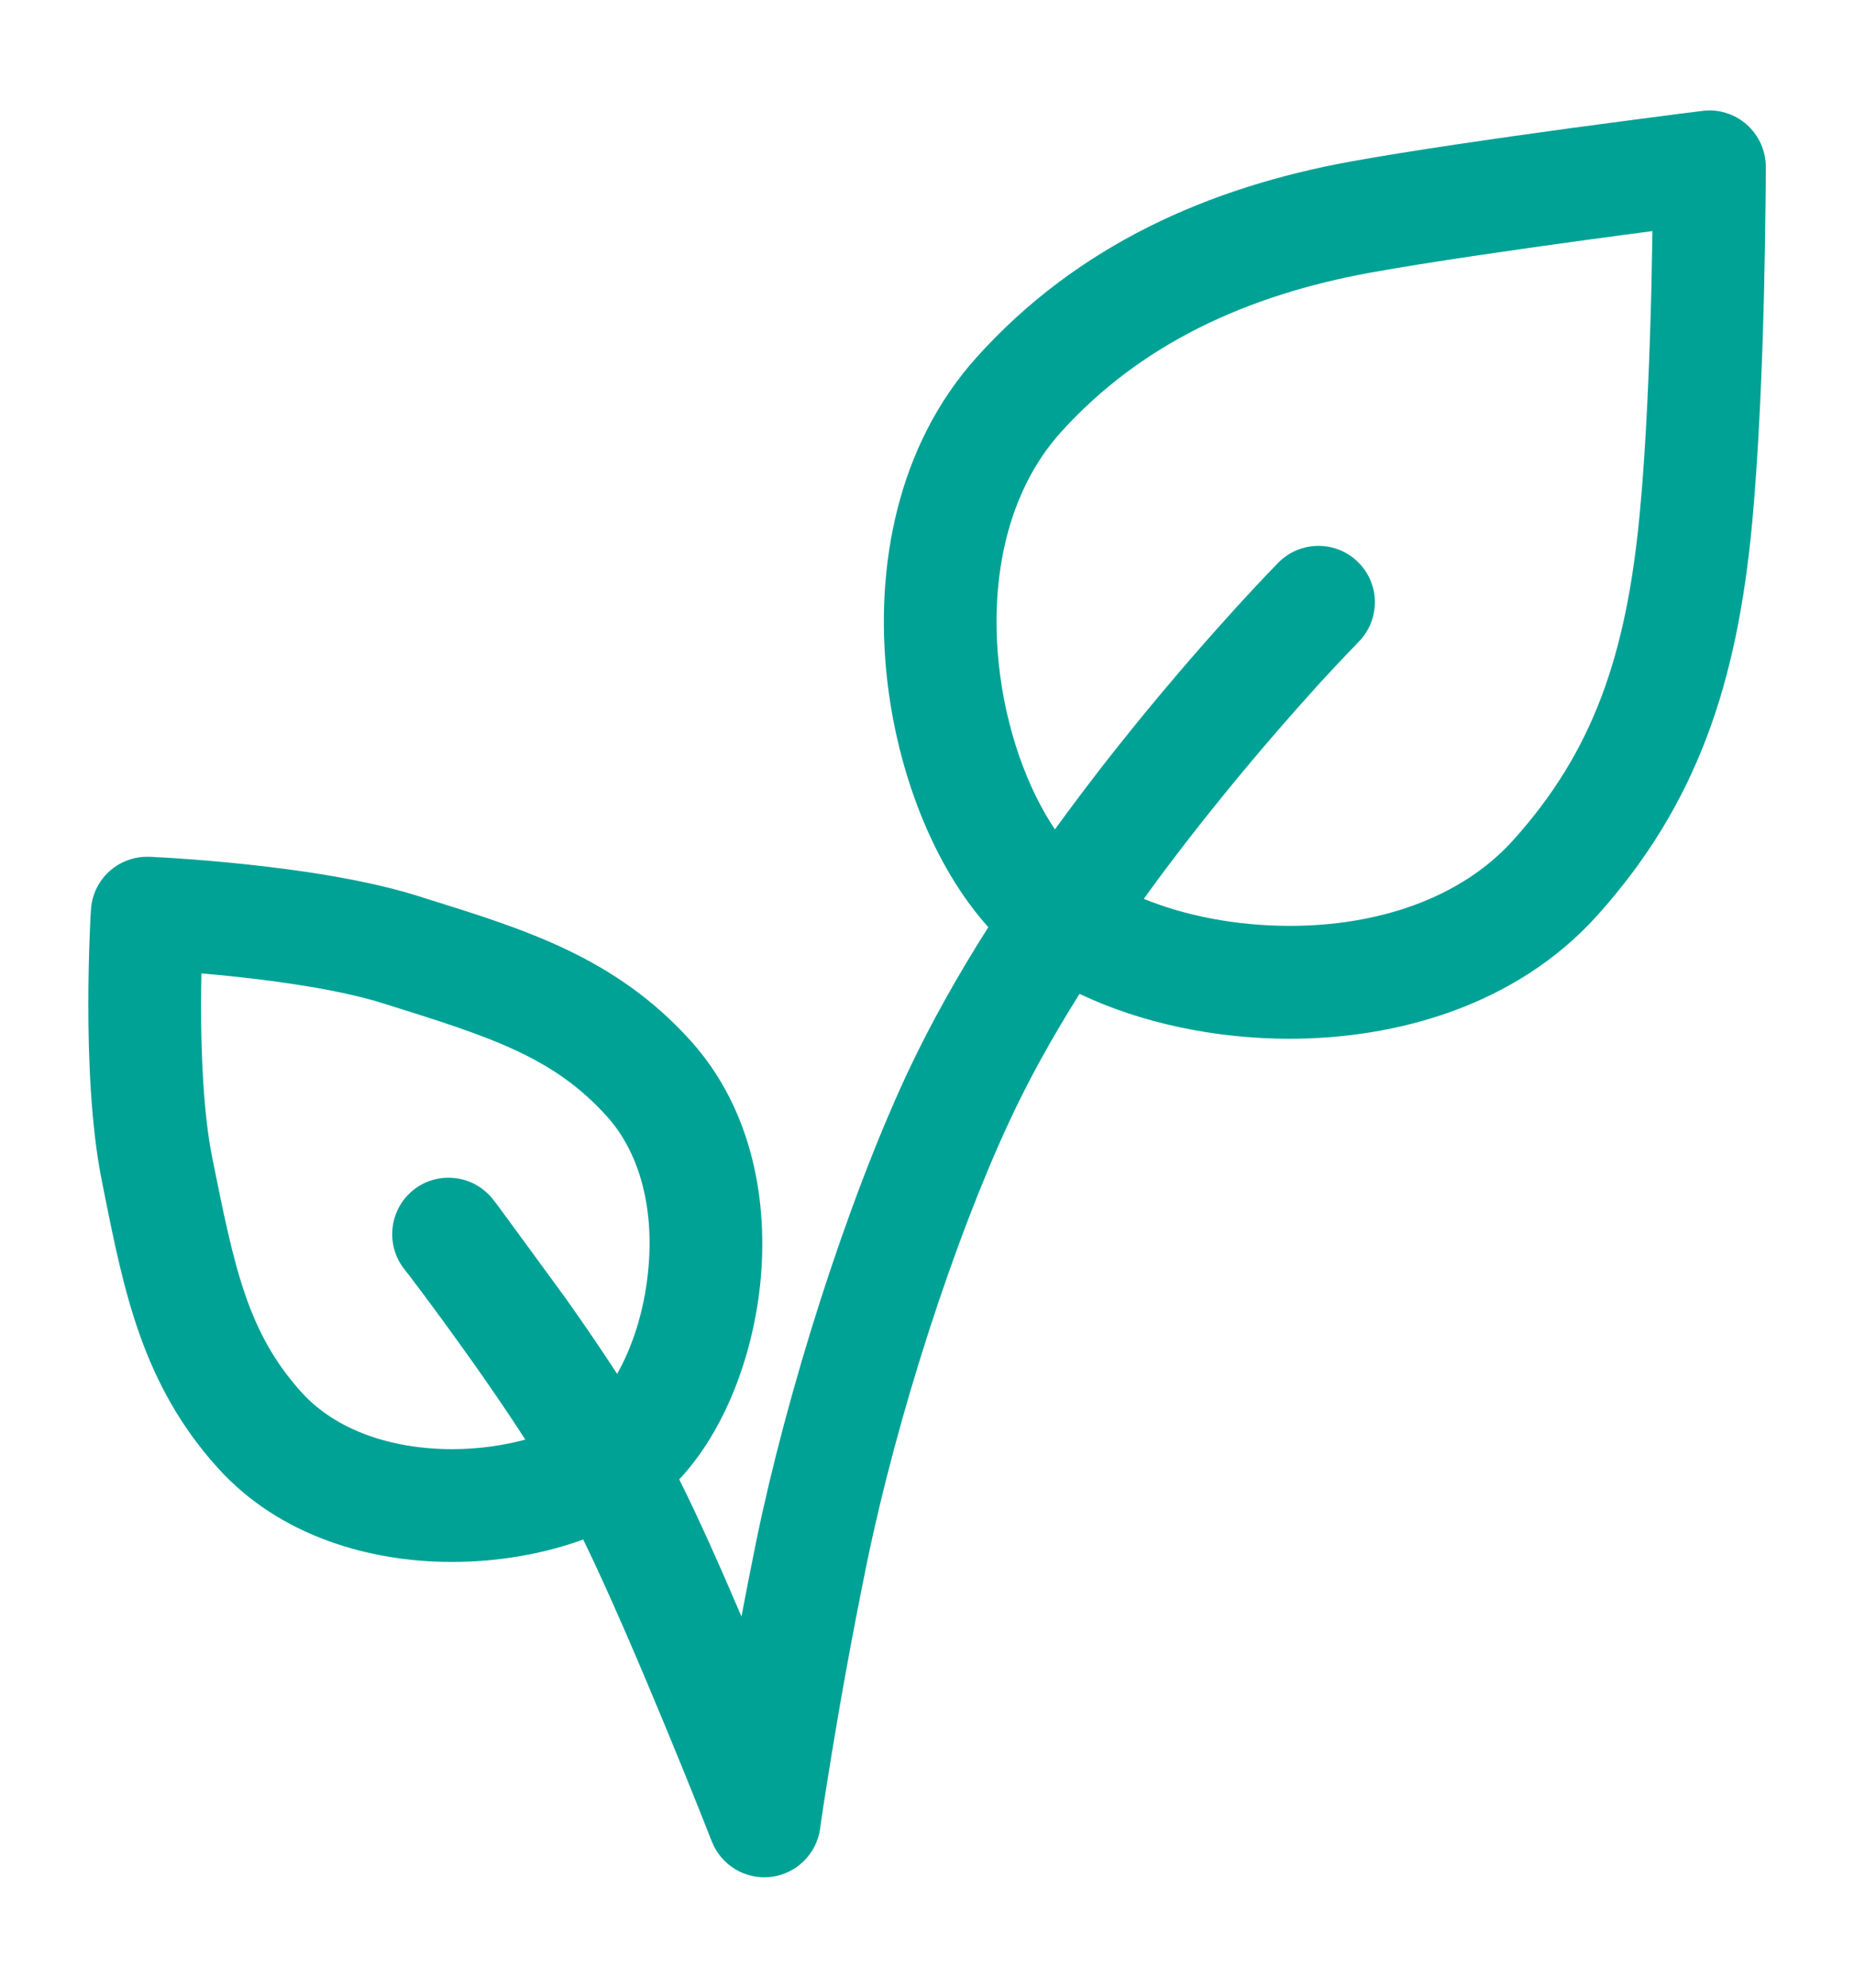 <svg width="14" height="15" viewBox="0 0 14 15" fill="none" xmlns="http://www.w3.org/2000/svg">
	<path fill-rule="evenodd" clip-rule="evenodd" d="M13.19 0.94C13.098 0.859 12.976 0.821 12.855 0.837L12.777 0.847C12.727 0.853 12.654 0.862 12.565 0.874C12.385 0.897 12.137 0.93 11.861 0.967C11.312 1.042 10.646 1.138 10.199 1.219C9.134 1.413 8.14 1.846 7.376 2.695C6.766 3.372 6.61 4.292 6.696 5.101C6.772 5.82 7.047 6.534 7.463 6.997C7.234 7.358 7.021 7.734 6.845 8.112C6.39 9.092 5.944 10.497 5.711 11.629C5.671 11.827 5.633 12.018 5.599 12.199C5.441 11.829 5.273 11.451 5.13 11.166L5.129 11.164C5.467 10.805 5.682 10.246 5.74 9.694C5.804 9.086 5.689 8.381 5.217 7.856C4.652 7.228 3.973 7.017 3.24 6.788L3.151 6.76C2.749 6.634 2.235 6.562 1.842 6.521C1.642 6.5 1.465 6.486 1.338 6.478C1.274 6.473 1.223 6.47 1.187 6.469L1.145 6.466L1.134 6.466L1.13 6.466C0.898 6.456 0.701 6.633 0.687 6.864L0.686 6.869L0.686 6.88L0.683 6.922C0.682 6.957 0.679 7.009 0.677 7.073C0.672 7.2 0.667 7.377 0.667 7.579C0.667 7.974 0.685 8.492 0.768 8.906L0.786 8.997C0.937 9.75 1.077 10.447 1.642 11.075C2.114 11.599 2.804 11.788 3.415 11.787C3.752 11.787 4.097 11.73 4.404 11.618C4.591 12.001 4.824 12.545 5.017 13.011C5.119 13.257 5.209 13.479 5.273 13.639C5.305 13.719 5.33 13.784 5.348 13.828L5.368 13.879L5.375 13.896C5.446 14.077 5.629 14.187 5.822 14.164C6.014 14.141 6.166 13.991 6.193 13.8L6.193 13.797L6.194 13.79L6.215 13.646C6.231 13.547 6.253 13.401 6.283 13.22C6.342 12.859 6.431 12.358 6.545 11.8C6.777 10.673 7.208 9.353 7.618 8.471C7.768 8.146 7.952 7.818 8.152 7.5C8.614 7.721 9.18 7.839 9.737 7.839C10.55 7.839 11.448 7.588 12.059 6.911C12.822 6.063 13.117 5.147 13.23 3.957C13.282 3.404 13.308 2.728 13.321 2.195C13.327 1.928 13.33 1.694 13.332 1.527C13.333 1.444 13.333 1.377 13.334 1.331L13.334 1.278L13.334 1.26V1.259C13.334 1.137 13.281 1.021 13.19 0.94ZM9.737 6.987C9.324 6.987 8.94 6.907 8.637 6.783C8.842 6.499 9.051 6.231 9.248 5.989C9.529 5.644 9.783 5.357 9.966 5.155C10.058 5.055 10.132 4.976 10.183 4.923C10.208 4.897 10.228 4.876 10.241 4.863L10.255 4.848L10.258 4.845L10.259 4.844C10.424 4.677 10.423 4.407 10.255 4.242C10.088 4.077 9.818 4.079 9.653 4.246L9.651 4.248L9.647 4.252L9.63 4.27C9.615 4.285 9.594 4.307 9.566 4.336C9.512 4.393 9.434 4.476 9.338 4.581C9.146 4.792 8.881 5.092 8.588 5.451C8.39 5.694 8.178 5.967 7.966 6.259C7.762 5.956 7.595 5.511 7.542 5.011C7.473 4.353 7.612 3.705 8.009 3.264C8.613 2.594 9.416 2.227 10.351 2.057C10.777 1.98 11.427 1.886 11.976 1.811C12.16 1.786 12.331 1.763 12.478 1.744C12.476 1.871 12.473 2.017 12.47 2.175C12.457 2.702 12.432 3.355 12.382 3.877C12.28 4.951 12.029 5.671 11.426 6.341C11.029 6.782 10.399 6.988 9.737 6.987ZM4.893 9.604C4.862 9.906 4.771 10.172 4.66 10.368C4.528 10.165 4.391 9.966 4.266 9.79L3.768 9.11L3.736 9.068L3.727 9.057L3.724 9.053C3.58 8.867 3.313 8.833 3.127 8.976C2.941 9.12 2.907 9.388 3.05 9.574L3.053 9.577L3.06 9.587L3.091 9.626C3.117 9.661 3.155 9.712 3.203 9.775C3.298 9.902 3.428 10.08 3.571 10.281C3.702 10.466 3.839 10.666 3.967 10.864C3.803 10.908 3.615 10.936 3.415 10.936C2.955 10.936 2.534 10.793 2.275 10.505C1.869 10.054 1.77 9.569 1.603 8.738C1.537 8.412 1.518 7.965 1.518 7.579C1.519 7.496 1.519 7.418 1.521 7.346C1.593 7.352 1.671 7.359 1.754 7.368C2.137 7.408 2.58 7.473 2.897 7.573C3.706 7.826 4.178 7.975 4.584 8.426C4.843 8.714 4.942 9.147 4.893 9.604Z" fill="#00A296"/>
</svg>

